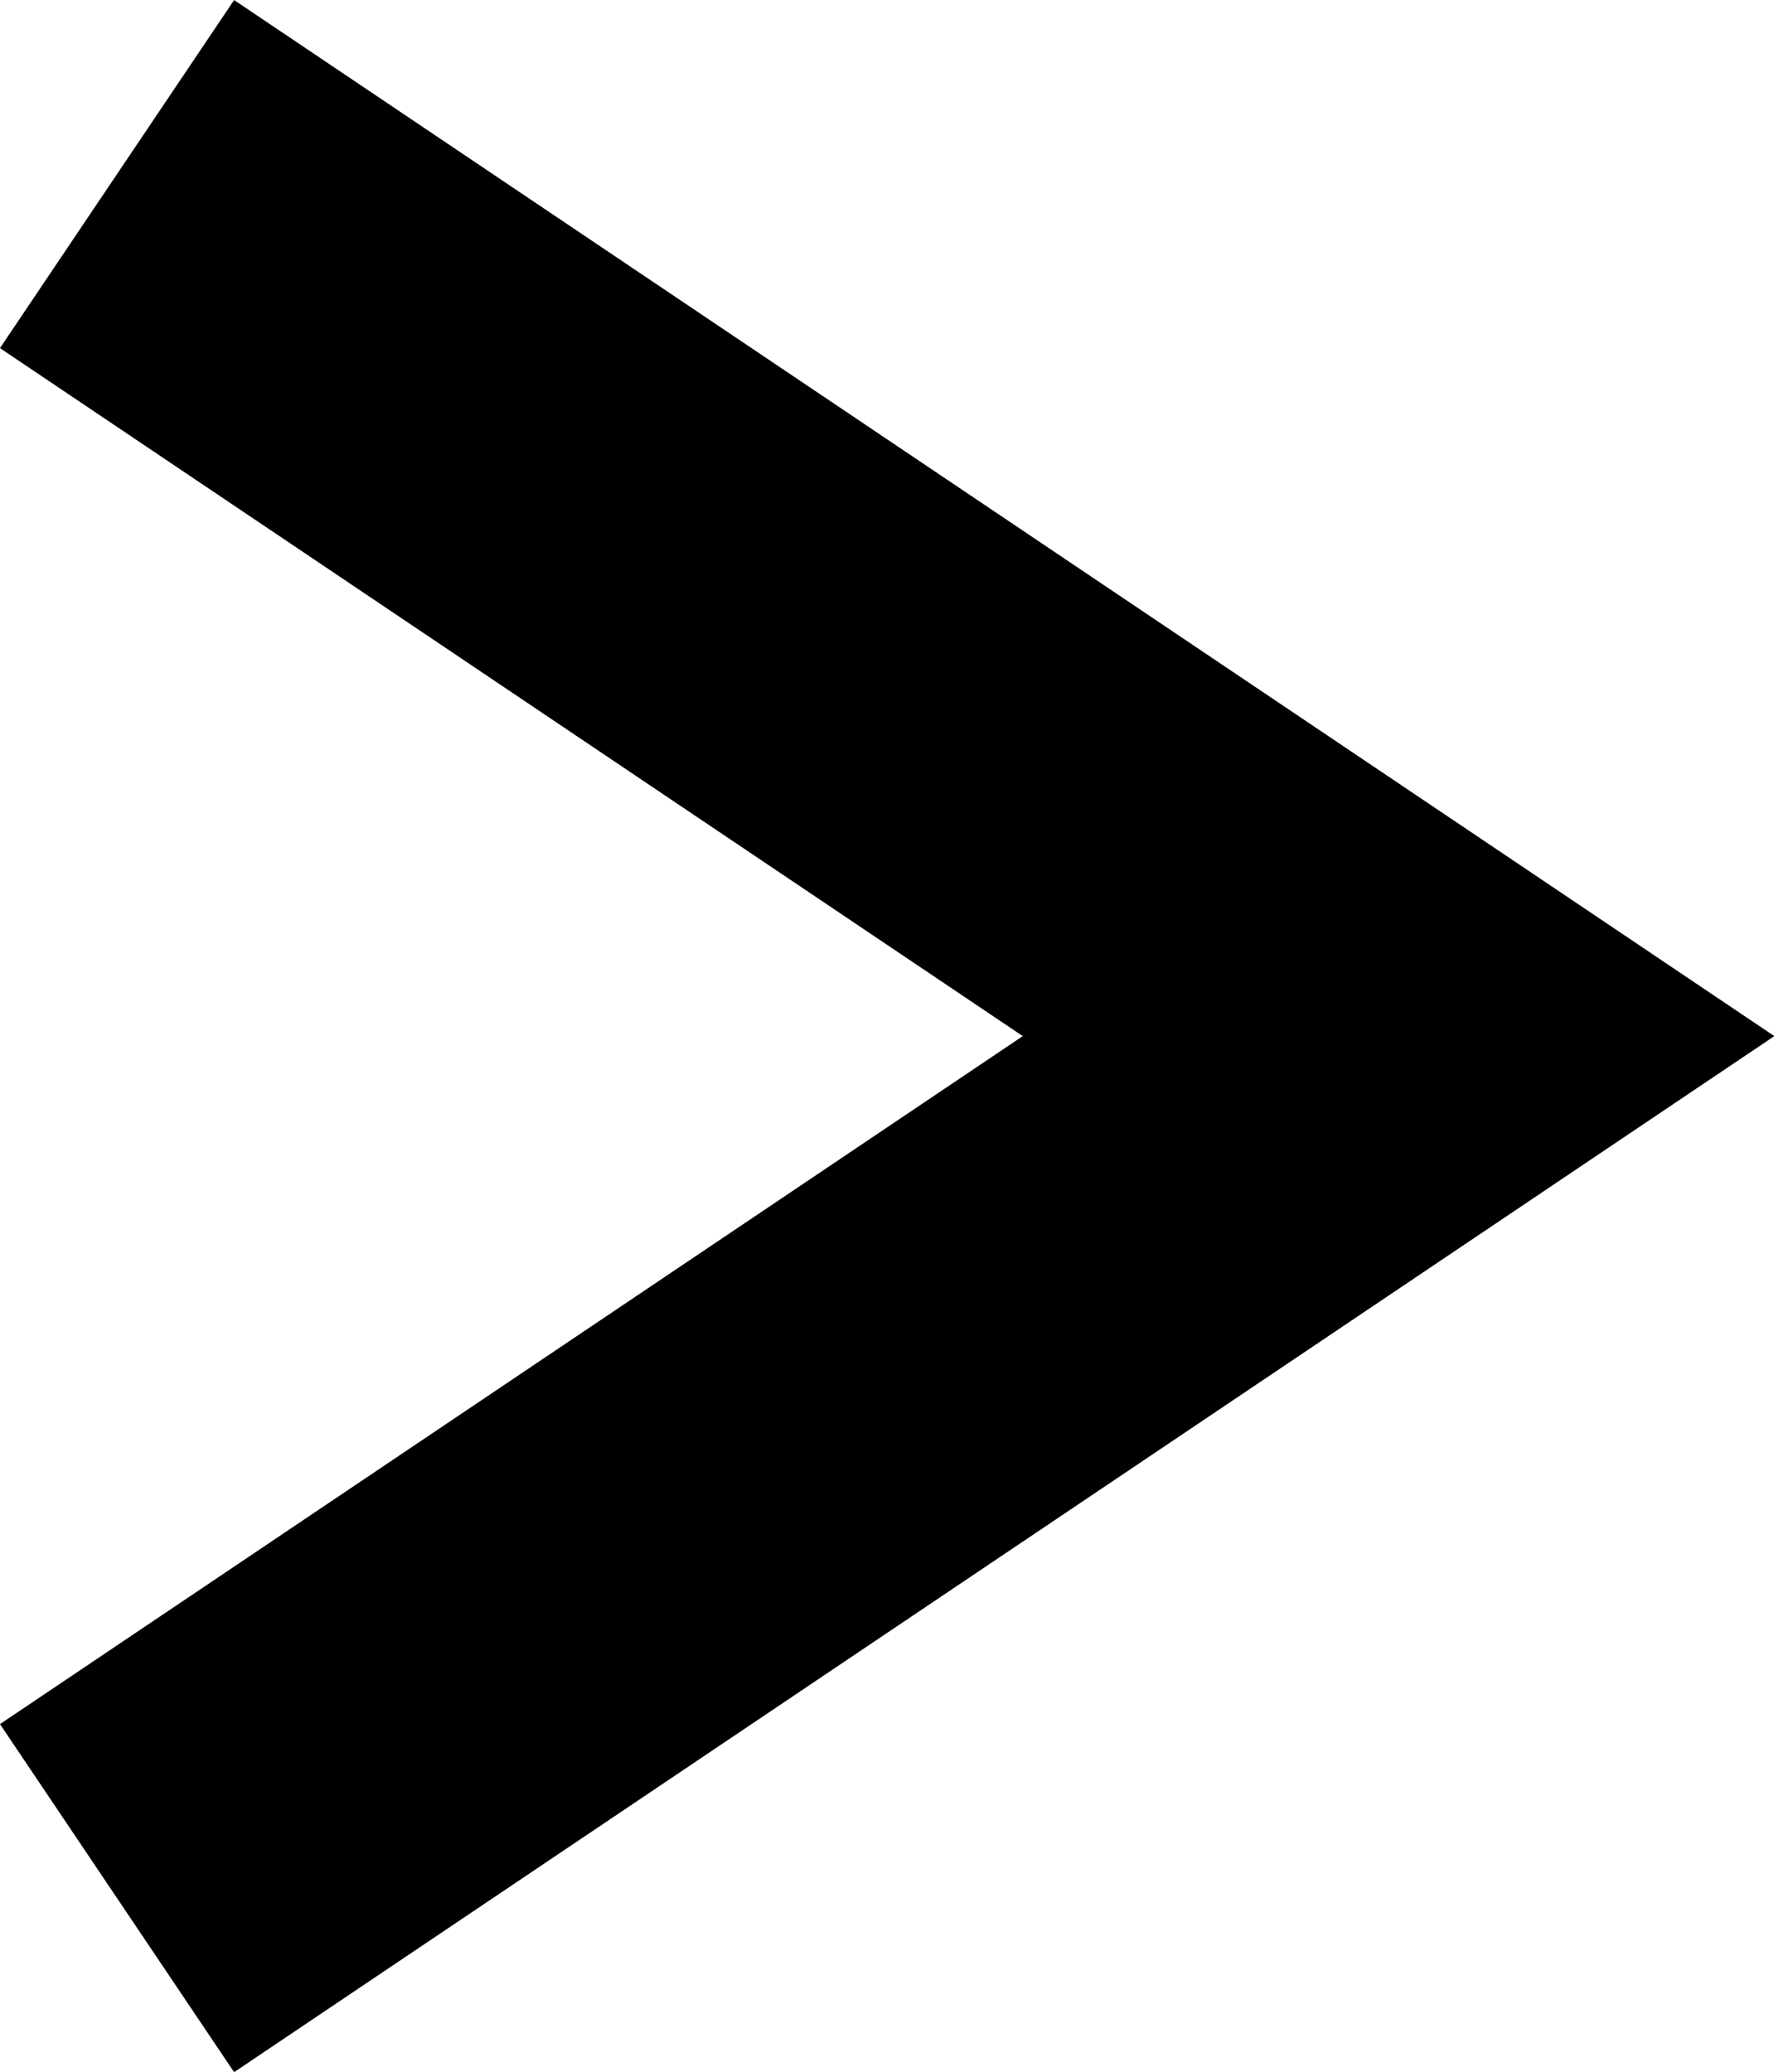 <svg xmlns="http://www.w3.org/2000/svg" width="4.229" height="4.939" viewBox="0 0 4.229 4.939">
  <g id="arrow_bk" transform="translate(0.279 0.415)">
    <path id="パス_73" data-name="パス 73" d="M3881.873,766.363l3.055,2.055-3.055,2.055" transform="translate(-3881.873 -766.363)" fill="none" stroke="#000" stroke-width="1"/>
  </g>
</svg>
